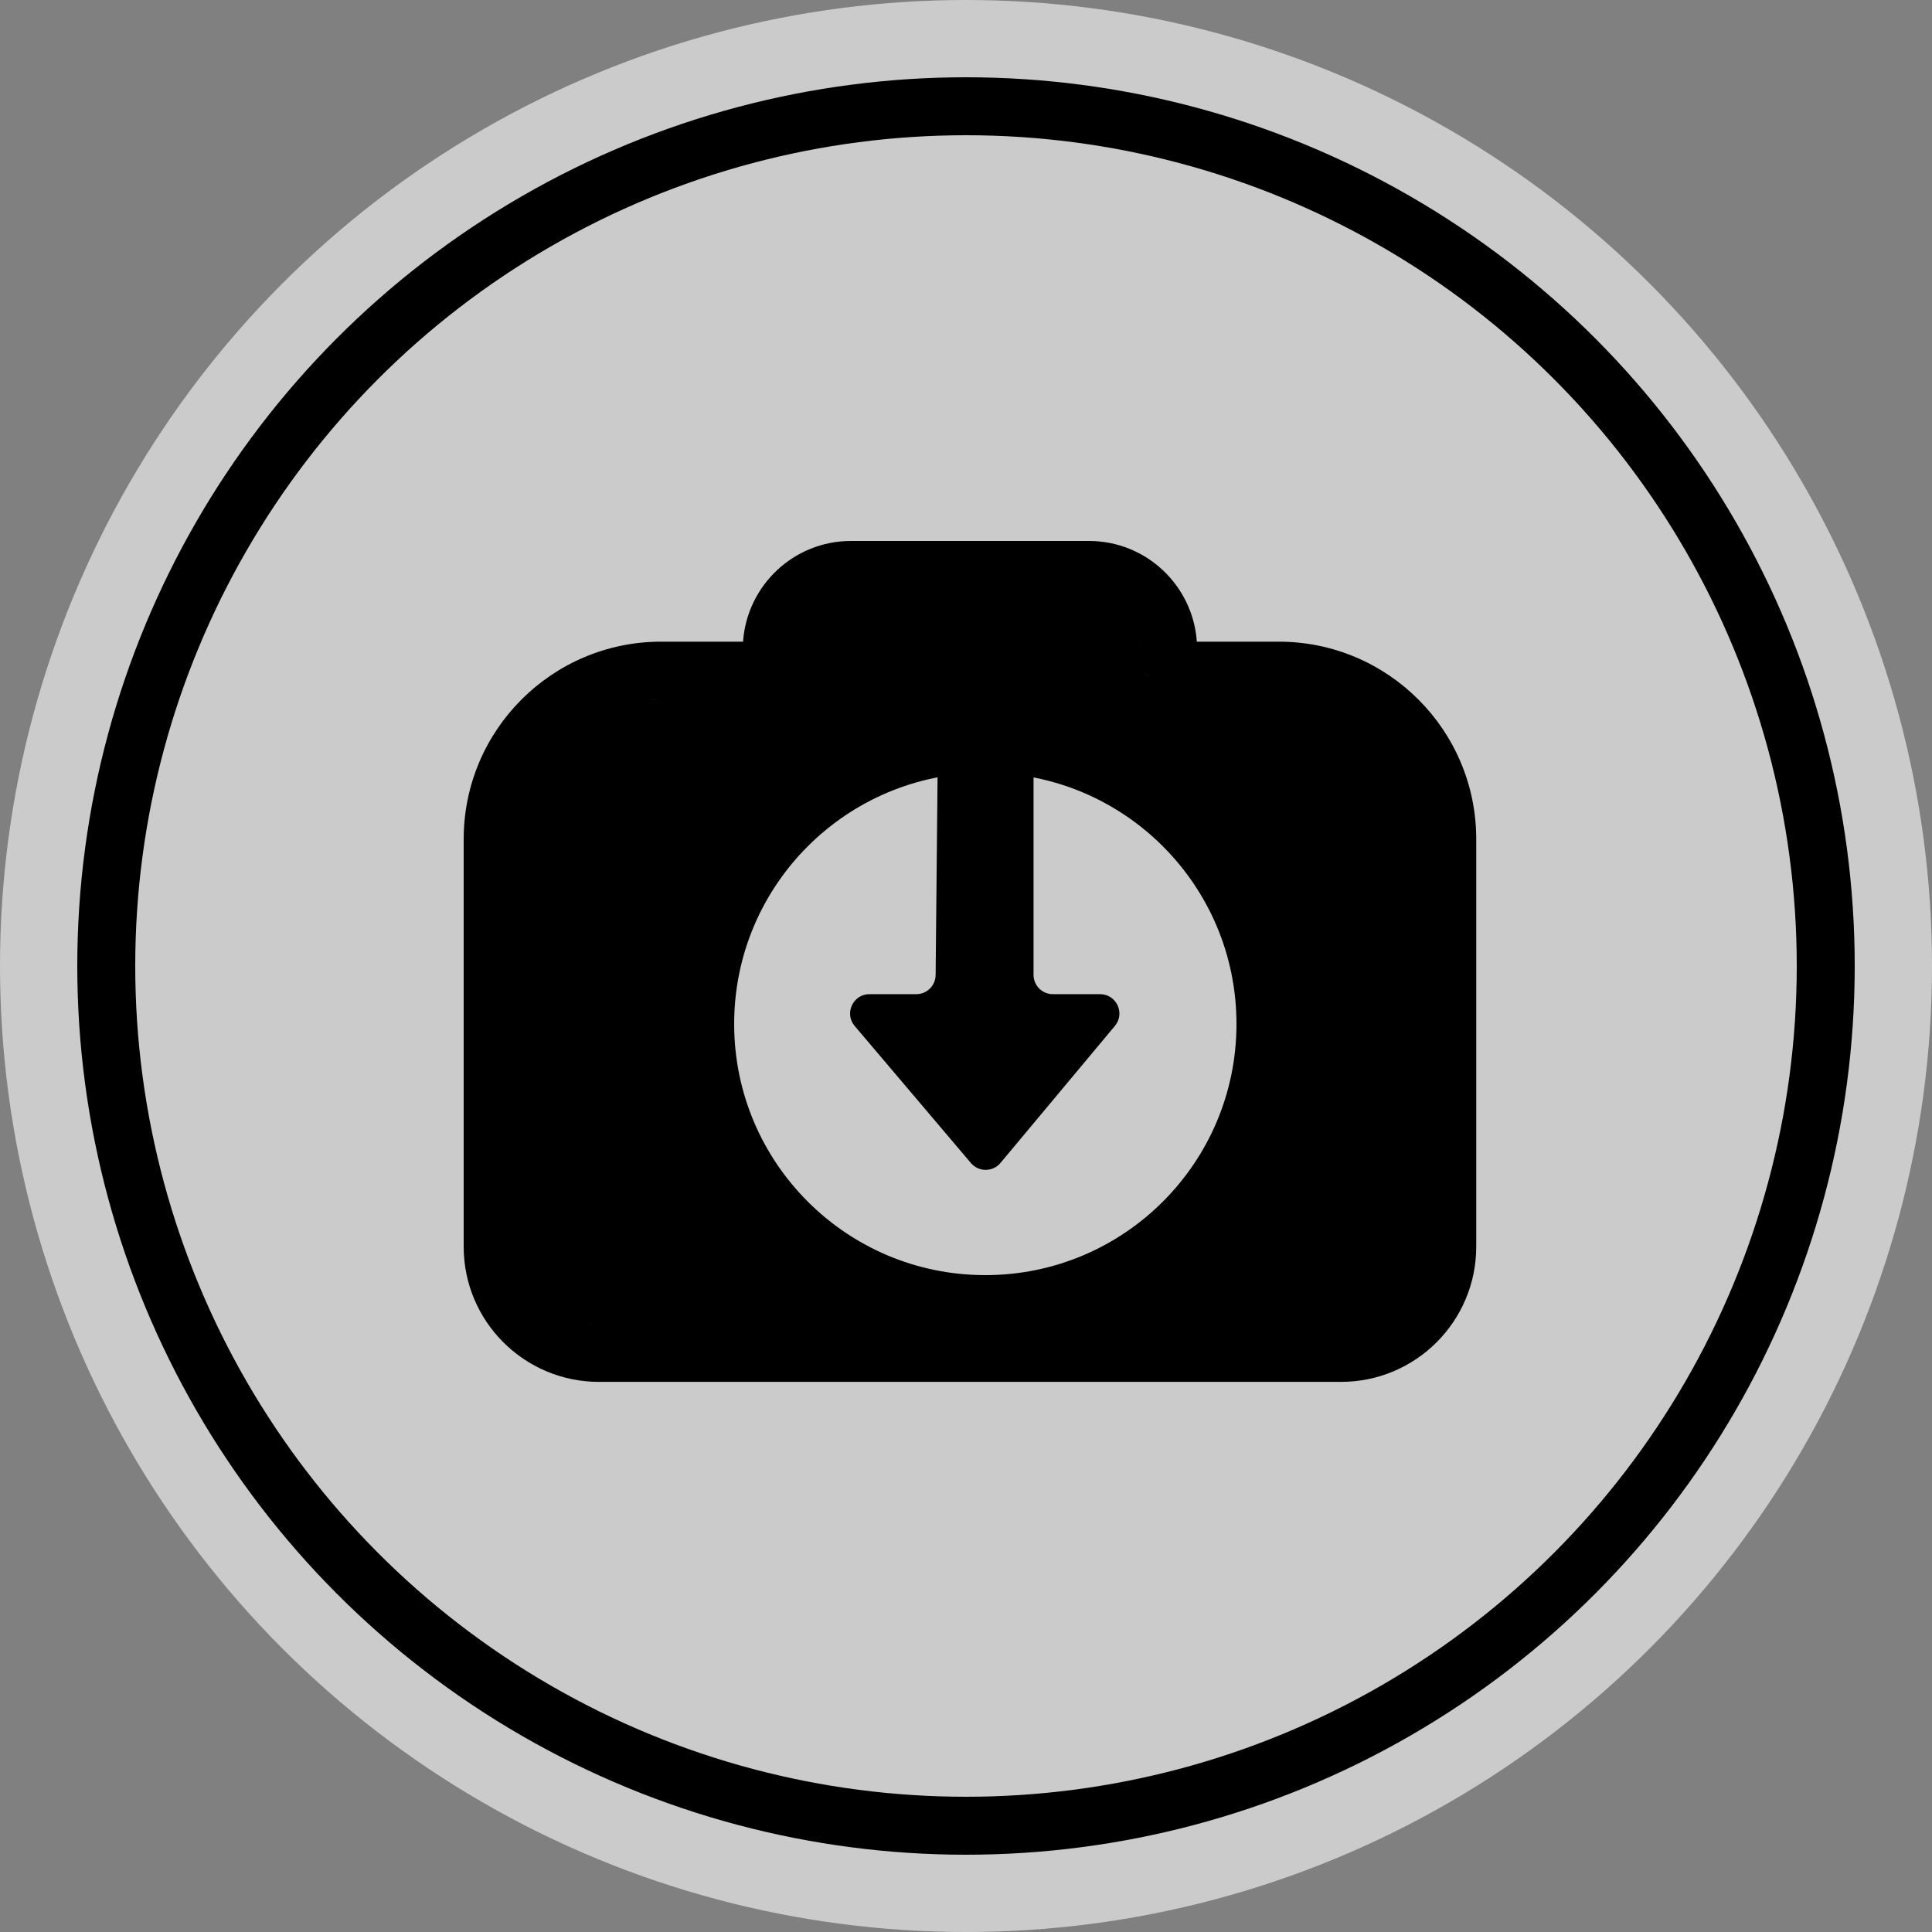 <svg width="50" height="50" viewBox="0 0 50 50" fill="none" xmlns="http://www.w3.org/2000/svg">
<rect x="0" y="0" width="50" height="50" fill="#808080" stroke="none"/>
<circle opacity="0.7" cx="25" cy="25" r="25" fill="#ECECEC"/>
<circle cx="25" cy="25" r="22.25" stroke="currentColor" stroke-width="1.5"/>
<path d="M25.127 30.099C25.328 30.336 25.694 30.335 25.893 30.096L28.854 26.55C29.125 26.224 28.894 25.729 28.47 25.729H27.248C26.972 25.729 26.748 25.505 26.748 25.229V19.5C26.748 19.224 26.524 19 26.248 19H24.77C24.496 19 24.273 19.221 24.27 19.495L24.214 25.234C24.211 25.508 23.988 25.729 23.714 25.729H22.501C22.075 25.729 21.844 26.228 22.119 26.552L25.127 30.099Z" fill="black"/>
<path d="M28.182 14C29.663 14 30.872 15.15 30.974 16.606H33.095C35.917 16.607 38.205 18.895 38.205 21.717V32.263C38.205 34.196 36.638 35.763 34.705 35.763H15.5C13.567 35.762 12 34.196 12 32.263V21.717C12 18.895 14.288 16.607 17.11 16.606H19.23C19.332 15.151 20.542 14 22.023 14H28.182ZM15.309 34.254L15.5 34.263C15.366 34.263 15.235 34.248 15.108 34.223C15.174 34.236 15.241 34.247 15.309 34.254ZM25.5 20C21.91 20 19 22.91 19 26.5C19 30.09 21.91 33 25.5 33C29.09 33 32 30.09 32 26.5C32 22.91 29.09 20 25.5 20ZM16.931 18.11C16.887 18.113 16.845 18.116 16.802 18.12C16.903 18.111 17.006 18.107 17.11 18.106L16.931 18.11ZM19.551 18.1L19.418 18.106L19.552 18.1C19.615 18.093 19.676 18.081 19.736 18.065C19.676 18.081 19.614 18.093 19.551 18.1ZM29.569 17.264C29.605 17.359 29.651 17.449 29.707 17.532L29.643 17.425C29.614 17.373 29.59 17.319 29.569 17.264ZM29.484 16.804L29.479 16.679C29.478 16.676 29.478 16.674 29.477 16.672C29.482 16.715 29.484 16.759 29.484 16.804ZM29.513 17.074C29.525 17.131 29.542 17.185 29.561 17.238C29.541 17.185 29.525 17.131 29.513 17.074Z" fill="black"/>
</svg>
